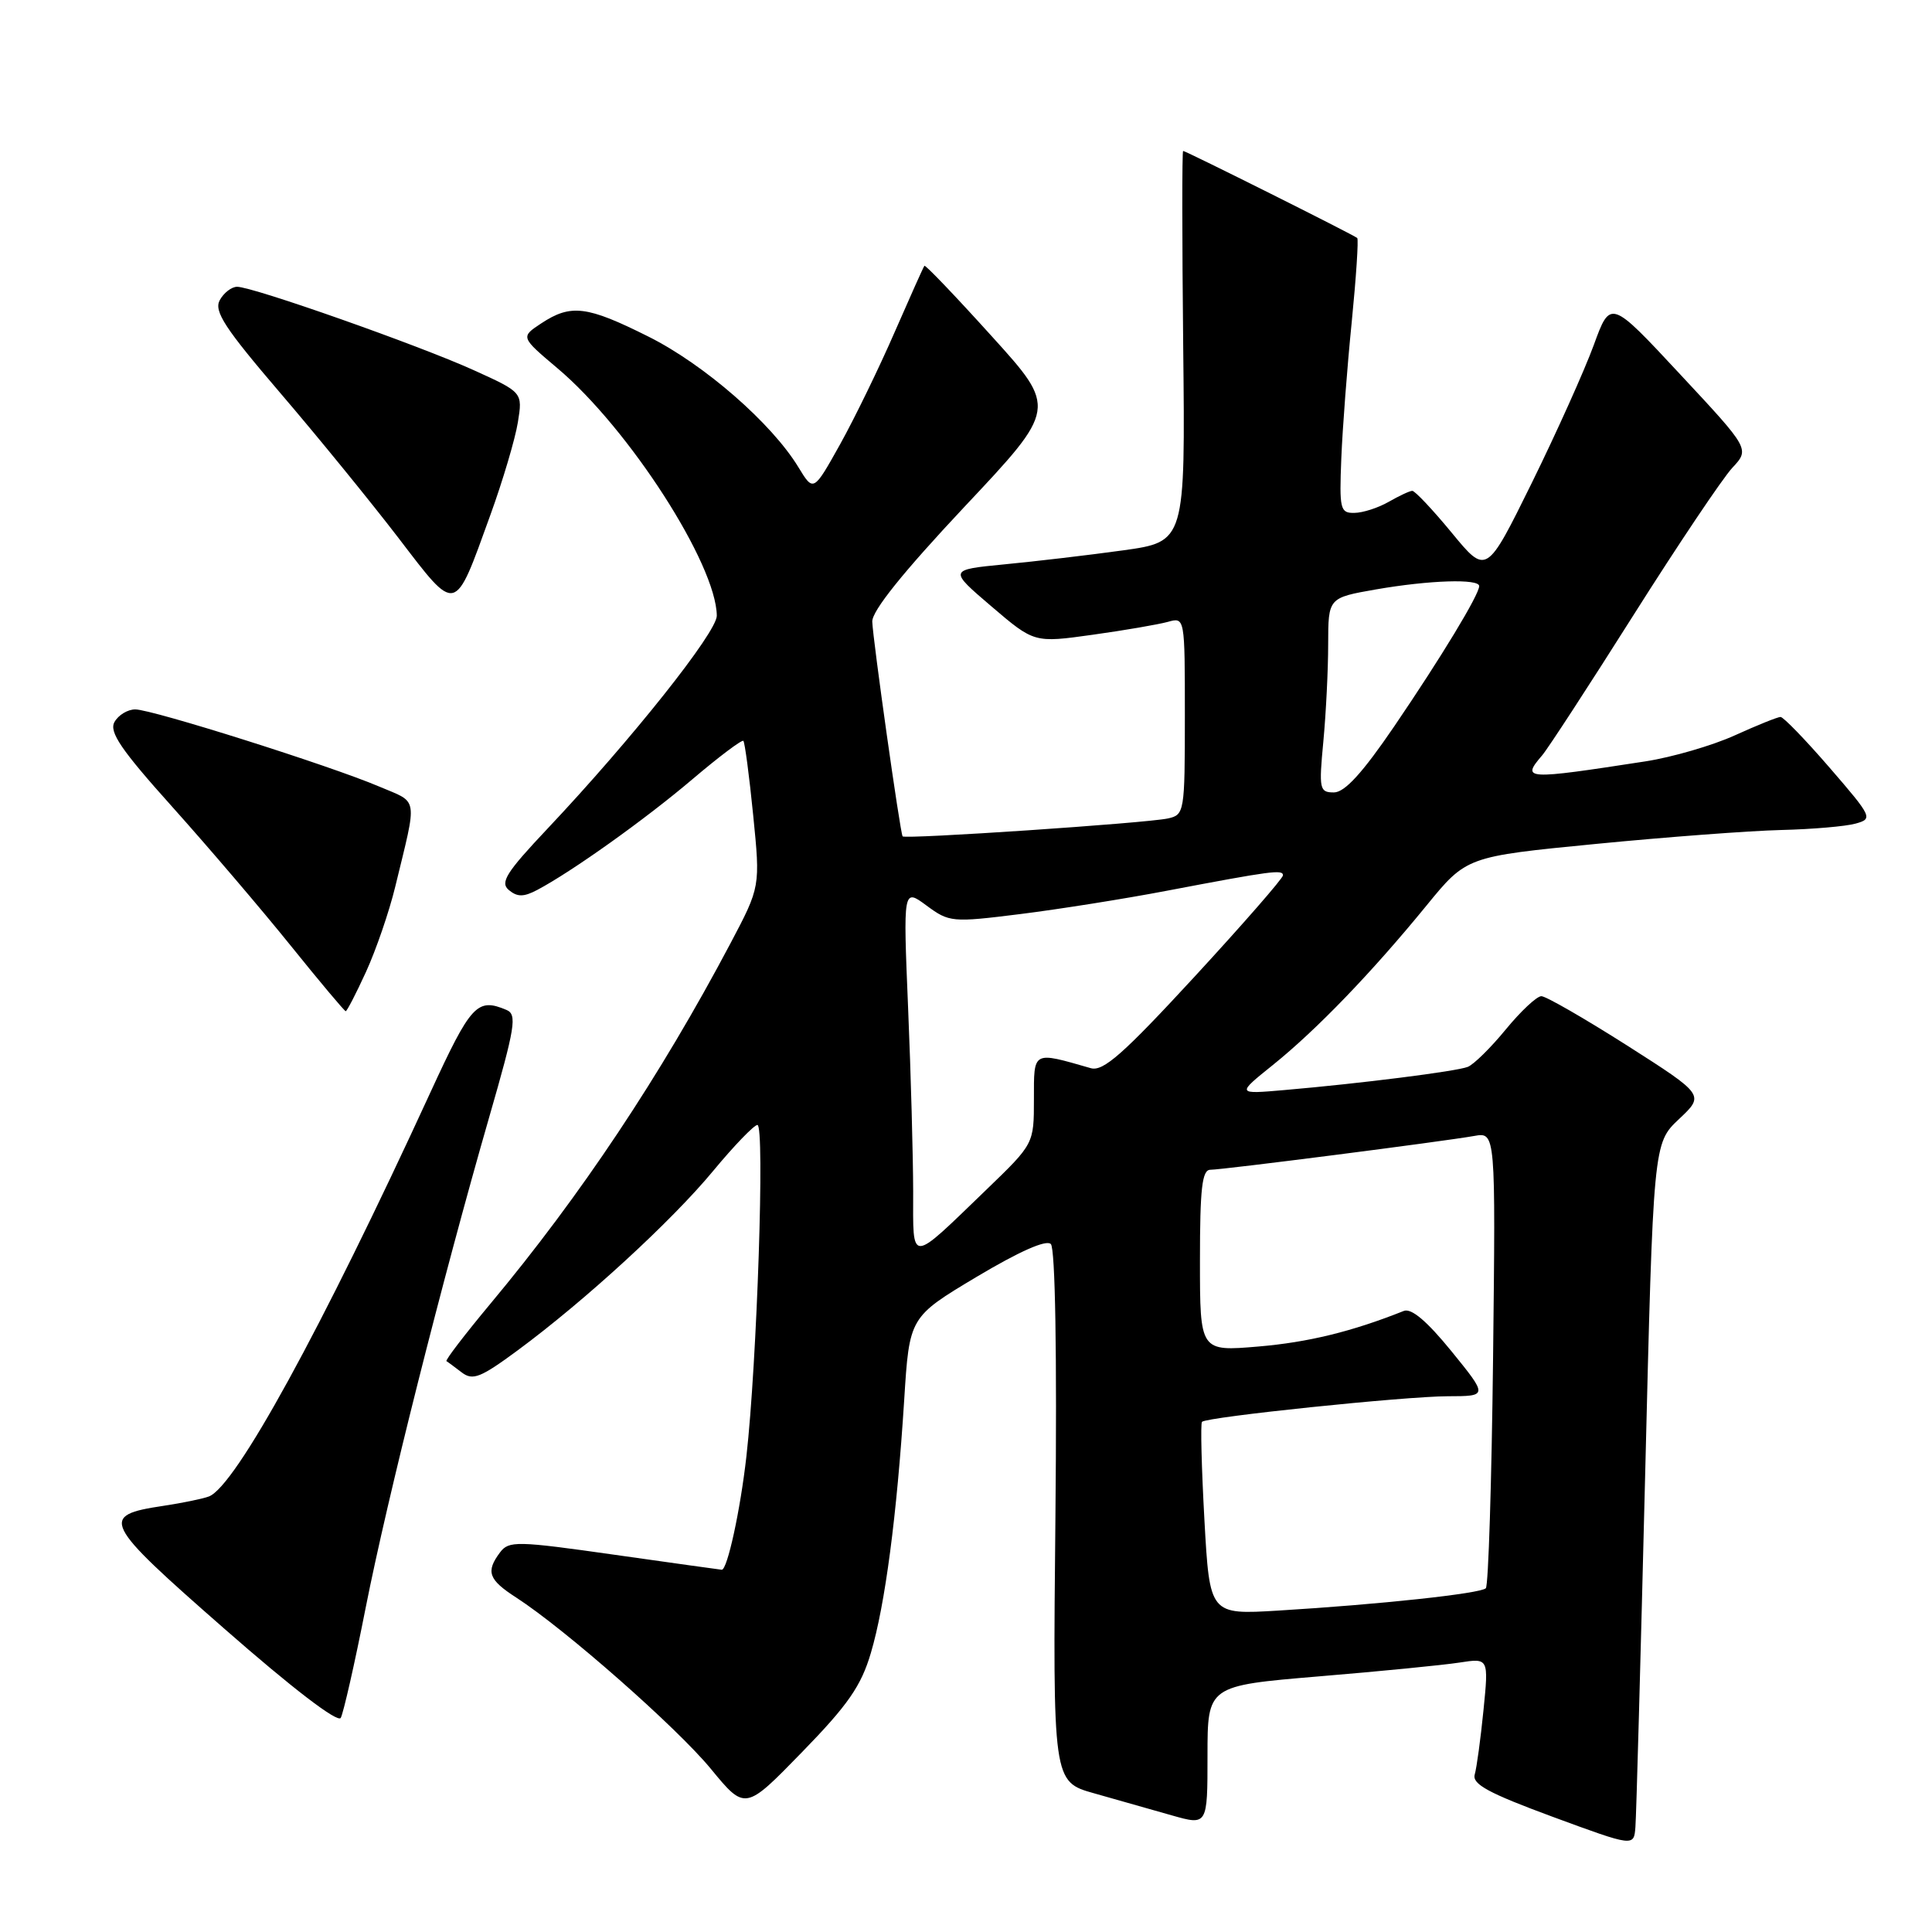 <?xml version="1.0" encoding="UTF-8" standalone="no"?>
<!DOCTYPE svg PUBLIC "-//W3C//DTD SVG 1.1//EN" "http://www.w3.org/Graphics/SVG/1.1/DTD/svg11.dtd" >
<svg xmlns="http://www.w3.org/2000/svg" xmlns:xlink="http://www.w3.org/1999/xlink" version="1.1" viewBox="0 0 256 256">
 <g >
 <path fill="currentColor"
d=" M 217.99 195.50 C 219.07 151.50 219.07 151.50 222.47 148.29 C 225.87 145.09 225.87 145.09 215.61 138.54 C 209.96 134.95 204.84 132.00 204.24 132.00 C 203.63 132.00 201.51 133.99 199.52 136.41 C 197.53 138.84 195.26 141.07 194.48 141.37 C 192.92 141.97 180.25 143.57 170.17 144.44 C 163.84 144.99 163.84 144.99 168.67 141.11 C 174.46 136.45 181.79 128.84 189.01 120.00 C 194.32 113.50 194.32 113.50 211.41 111.83 C 220.81 110.91 231.88 110.08 236.00 109.98 C 240.12 109.88 244.57 109.50 245.88 109.13 C 248.19 108.49 248.09 108.27 242.44 101.73 C 239.24 98.03 236.31 95.00 235.93 95.00 C 235.55 95.00 232.82 96.10 229.87 97.44 C 226.92 98.78 221.57 100.34 218.00 100.89 C 202.02 103.35 201.57 103.33 204.35 100.08 C 205.10 99.21 210.54 90.85 216.45 81.50 C 222.36 72.15 228.25 63.38 229.53 62.00 C 231.86 59.50 231.86 59.50 222.62 49.59 C 213.39 39.67 213.39 39.67 211.18 45.73 C 209.96 49.06 206.27 57.28 202.97 63.99 C 196.96 76.18 196.96 76.18 192.36 70.59 C 189.83 67.52 187.47 65.02 187.13 65.04 C 186.78 65.05 185.38 65.71 184.00 66.50 C 182.62 67.29 180.59 67.95 179.47 67.96 C 177.58 68.00 177.46 67.48 177.73 60.75 C 177.89 56.76 178.51 48.63 179.11 42.68 C 179.70 36.72 180.03 31.71 179.84 31.54 C 179.41 31.14 157.13 20.00 156.77 20.00 C 156.62 20.00 156.63 31.65 156.78 45.89 C 157.06 71.78 157.06 71.78 148.78 72.93 C 144.23 73.56 137.17 74.39 133.09 74.78 C 125.69 75.50 125.69 75.50 131.37 80.35 C 137.04 85.19 137.04 85.19 144.77 84.11 C 149.02 83.52 153.51 82.74 154.75 82.40 C 157.00 81.77 157.00 81.77 157.00 94.86 C 157.00 107.64 156.94 107.97 154.75 108.45 C 151.83 109.08 119.86 111.23 119.60 110.82 C 119.27 110.32 115.66 84.76 115.58 82.37 C 115.53 80.96 119.66 75.82 127.78 67.17 C 140.07 54.11 140.07 54.11 131.39 44.53 C 126.63 39.26 122.62 35.07 122.49 35.22 C 122.36 35.37 120.59 39.33 118.55 44.00 C 116.52 48.67 113.27 55.36 111.33 58.85 C 107.79 65.19 107.79 65.19 105.80 61.92 C 102.26 56.09 93.31 48.29 85.92 44.60 C 77.77 40.52 75.65 40.26 71.73 42.84 C 68.97 44.66 68.97 44.66 73.86 48.79 C 83.32 56.76 94.90 74.74 94.98 81.58 C 95.00 83.76 83.70 97.98 72.54 109.81 C 67.06 115.62 66.23 116.94 67.43 117.94 C 68.55 118.87 69.39 118.87 71.19 117.92 C 75.78 115.49 85.44 108.61 91.73 103.27 C 95.26 100.27 98.31 97.98 98.50 98.17 C 98.69 98.36 99.28 102.79 99.80 108.01 C 100.75 117.50 100.75 117.50 96.79 125.00 C 87.51 142.55 76.93 158.44 64.95 172.79 C 61.58 176.84 58.97 180.24 59.16 180.36 C 59.35 180.47 60.26 181.15 61.19 181.86 C 62.65 182.97 63.69 182.55 68.62 178.91 C 77.53 172.33 89.00 161.80 94.50 155.15 C 97.25 151.83 99.89 149.09 100.36 149.06 C 101.36 148.99 100.31 180.58 98.90 193.00 C 98.09 200.16 96.38 208.00 95.64 208.00 C 95.53 208.00 89.16 207.11 81.47 206.02 C 68.44 204.17 67.42 204.15 66.25 205.71 C 64.35 208.26 64.72 209.31 68.41 211.69 C 74.90 215.89 89.67 228.89 94.19 234.38 C 98.74 239.91 98.74 239.91 106.26 232.18 C 112.35 225.93 114.10 223.41 115.39 219.04 C 117.28 212.69 118.84 200.82 119.81 185.51 C 120.50 174.52 120.50 174.52 129.39 169.20 C 135.04 165.83 138.63 164.23 139.24 164.84 C 139.83 165.43 140.06 179.45 139.85 200.94 C 139.50 236.09 139.50 236.09 145.00 237.63 C 148.03 238.48 152.64 239.79 155.25 240.54 C 160.00 241.89 160.00 241.89 160.00 232.63 C 160.00 223.37 160.00 223.37 174.75 222.13 C 182.86 221.46 191.25 220.63 193.38 220.30 C 197.26 219.70 197.26 219.70 196.57 226.60 C 196.19 230.40 195.67 234.23 195.41 235.13 C 195.04 236.41 197.24 237.60 205.72 240.73 C 216.50 244.70 216.50 244.70 216.70 242.10 C 216.82 240.67 217.39 219.70 217.99 195.50 Z  M 48.46 213.00 C 51.34 198.44 58.58 169.69 64.83 148.00 C 68.27 136.07 68.54 134.42 67.11 133.82 C 63.22 132.18 62.41 133.07 57.03 144.75 C 42.53 176.29 31.21 196.94 27.68 198.29 C 26.89 198.59 24.19 199.15 21.66 199.53 C 13.13 200.81 13.55 201.64 29.70 215.79 C 38.71 223.69 44.75 228.32 45.15 227.63 C 45.50 227.01 47.00 220.43 48.46 213.00 Z  M 48.51 128.75 C 49.83 125.86 51.57 120.80 52.37 117.50 C 55.33 105.30 55.51 106.46 50.24 104.22 C 43.77 101.46 20.17 94.00 17.92 94.00 C 16.92 94.00 15.68 94.75 15.17 95.67 C 14.43 96.99 16.03 99.34 22.87 106.96 C 27.62 112.26 34.65 120.50 38.50 125.28 C 42.35 130.06 45.64 133.98 45.81 133.99 C 45.97 133.99 47.19 131.64 48.51 128.75 Z  M 64.94 68.34 C 66.62 63.72 68.27 58.14 68.62 55.96 C 69.26 51.99 69.26 51.99 62.75 49.04 C 55.47 45.74 33.51 38.00 31.42 38.00 C 30.68 38.00 29.64 38.81 29.11 39.79 C 28.33 41.25 29.81 43.51 37.11 52.04 C 42.04 57.79 49.09 66.45 52.79 71.27 C 60.57 81.43 60.17 81.53 64.94 68.34 Z  M 159.59 201.37 C 159.21 194.44 159.06 188.61 159.27 188.40 C 159.91 187.75 186.19 185.02 191.83 185.01 C 197.16 185.00 197.16 185.00 192.33 179.05 C 189.07 175.05 187.01 173.30 186.00 173.71 C 179.15 176.44 173.35 177.86 166.75 178.42 C 159.00 179.08 159.00 179.08 159.00 167.04 C 159.00 157.45 159.28 155.00 160.38 155.00 C 162.00 155.00 191.16 151.26 195.34 150.52 C 198.18 150.01 198.18 150.01 197.84 179.92 C 197.65 196.38 197.22 210.11 196.88 210.45 C 196.17 211.16 182.77 212.60 169.39 213.41 C 160.29 213.96 160.29 213.96 159.59 201.37 Z  M 121.00 157.87 C 120.99 153.27 120.70 142.34 120.33 133.60 C 119.67 117.70 119.67 117.70 122.77 119.99 C 125.78 122.21 126.14 122.25 135.18 121.12 C 140.31 120.48 149.00 119.10 154.50 118.05 C 168.59 115.37 170.00 115.19 170.00 115.99 C 170.00 116.38 164.73 122.42 158.29 129.41 C 148.84 139.66 146.18 142.01 144.54 141.54 C 136.77 139.31 137.00 139.18 137.00 145.65 C 137.00 151.56 137.00 151.56 130.75 157.59 C 120.40 167.57 121.00 167.56 121.00 157.87 Z  M 175.35 98.25 C 175.70 94.54 175.99 88.73 175.99 85.35 C 176.00 79.21 176.00 79.21 182.33 78.10 C 189.42 76.87 196.00 76.66 196.00 77.66 C 196.00 78.79 190.97 87.10 184.74 96.25 C 180.53 102.43 178.18 105.00 176.75 105.00 C 174.84 105.00 174.75 104.58 175.35 98.25 Z "/>
</g>
</svg>